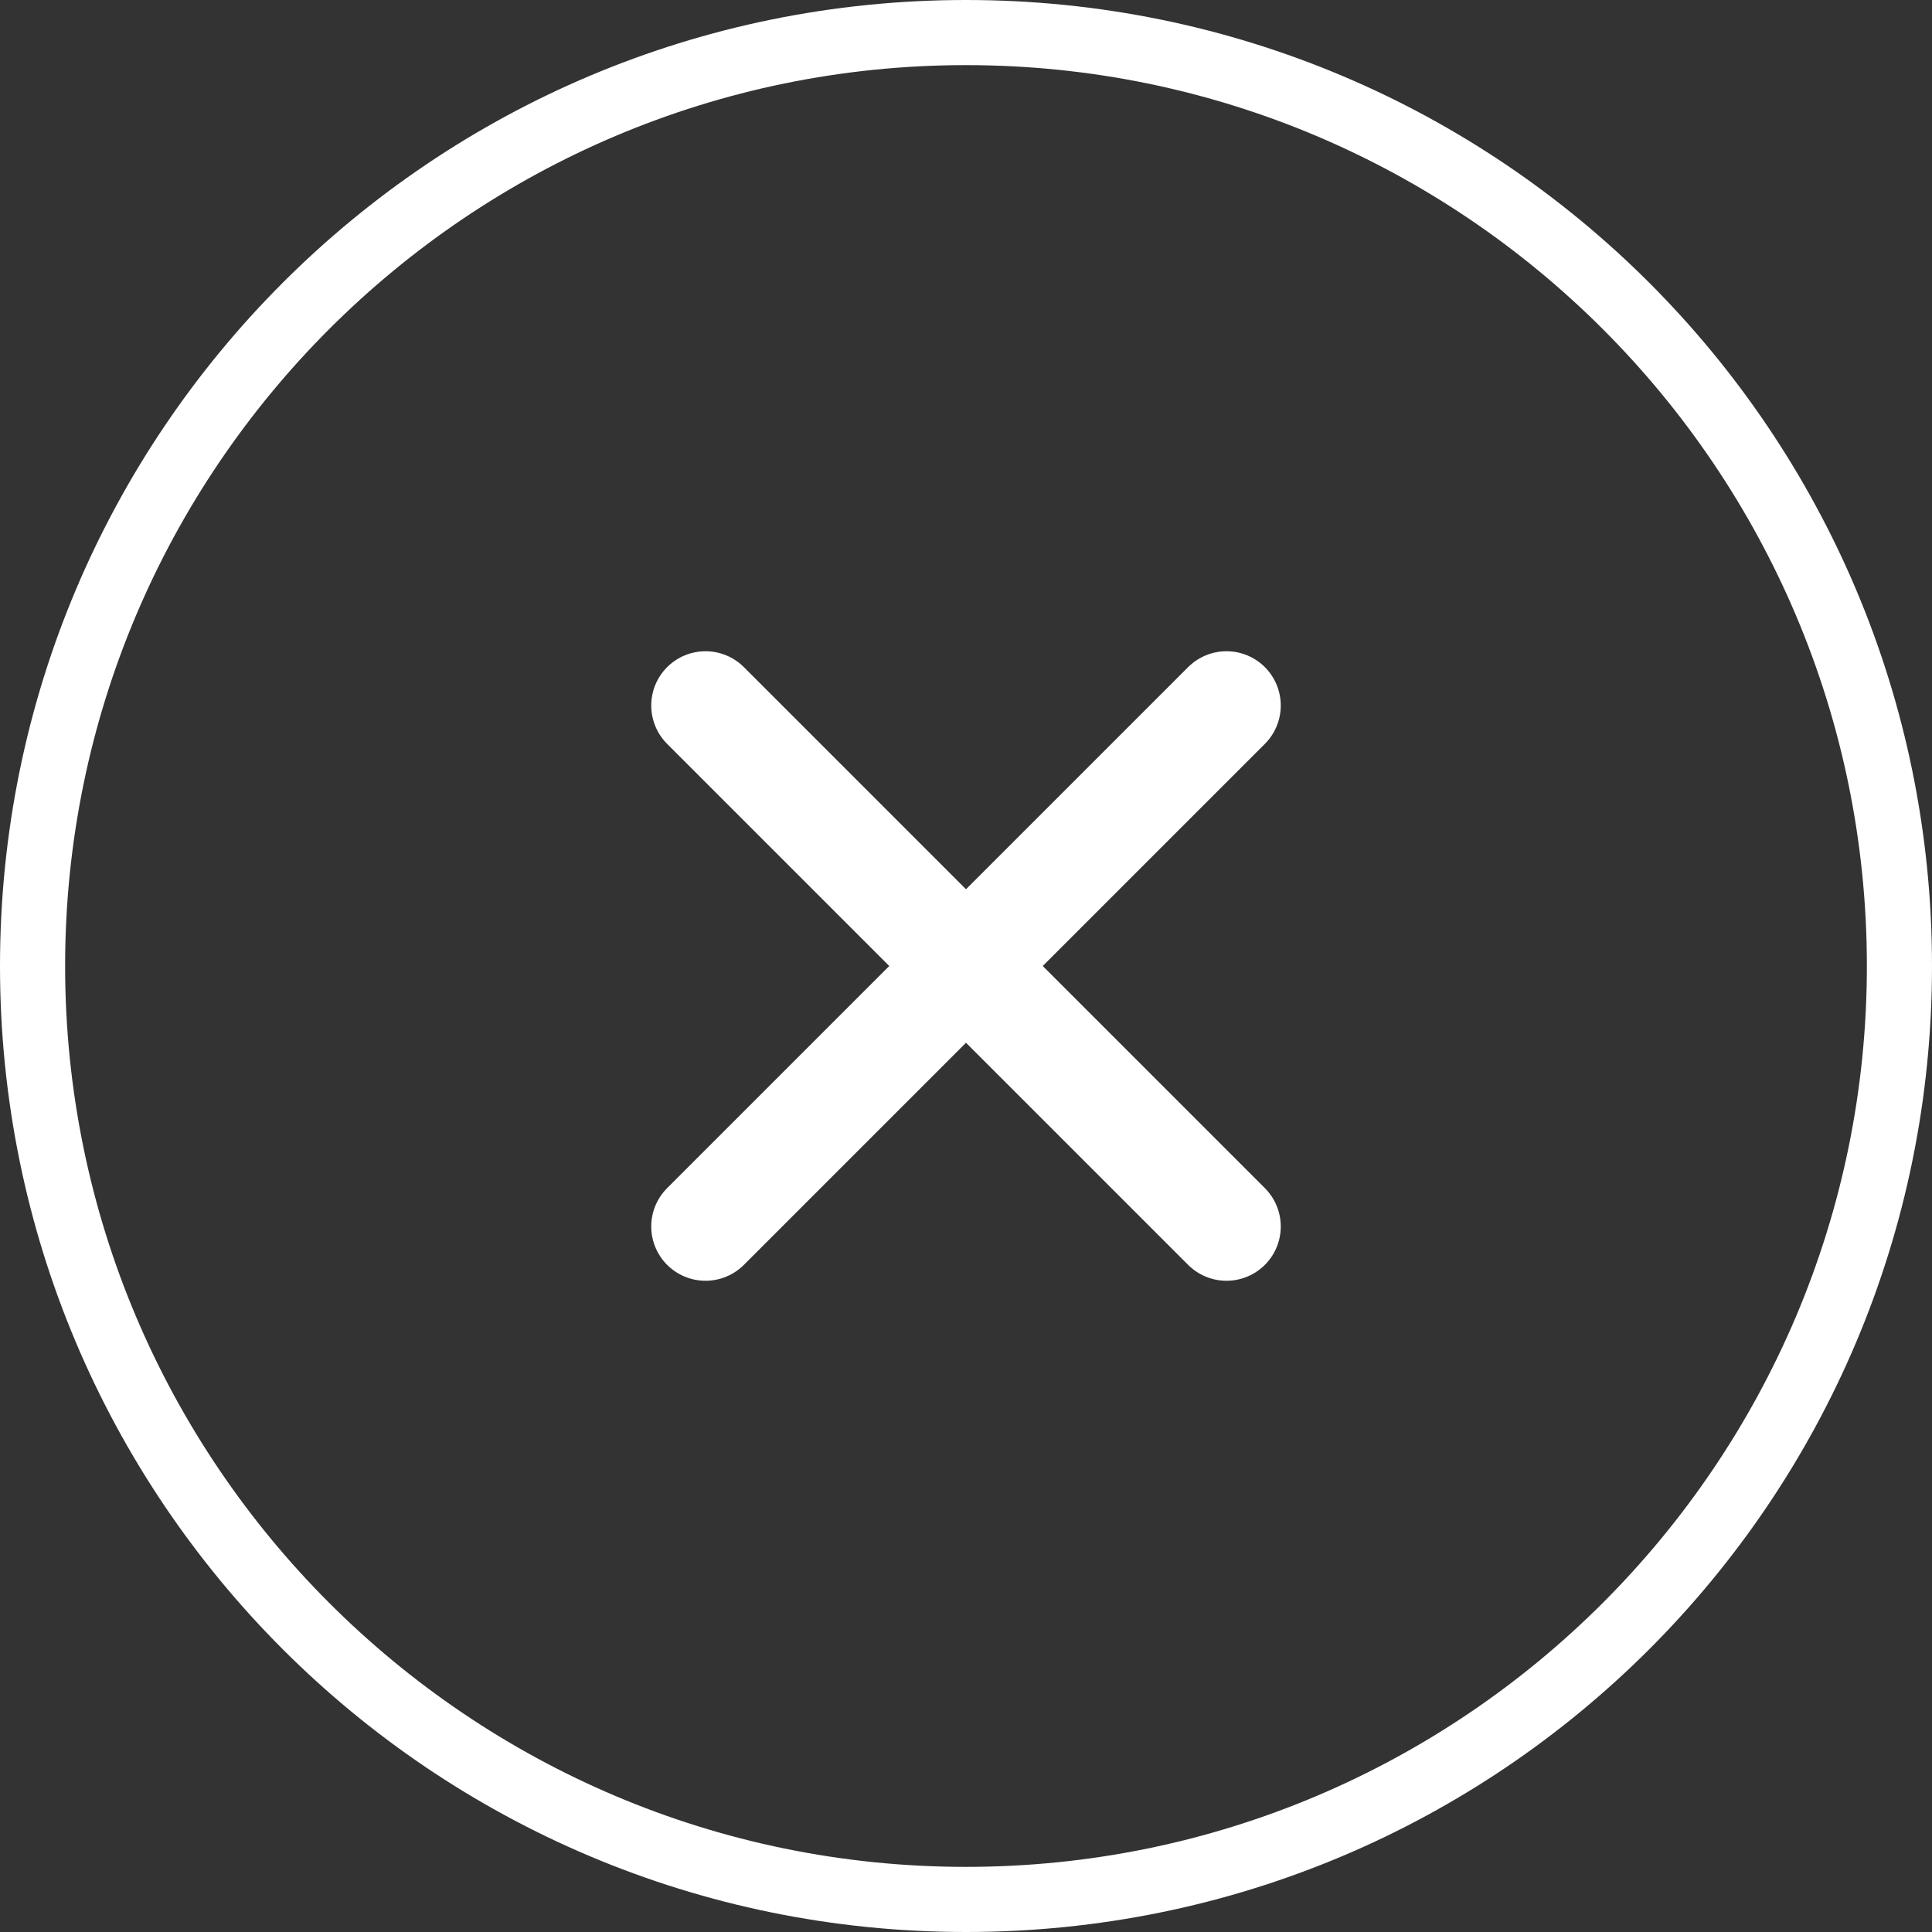<?xml version="1.0" encoding="utf-8"?>
<!-- Generator: Adobe Illustrator 22.0.1, SVG Export Plug-In . SVG Version: 6.00 Build 0)  -->
<svg version="1.2" baseProfile="tiny" id="Слой_1"
	 xmlns="http://www.w3.org/2000/svg"  x="0px" y="0px" viewBox="0 0 89 89"
	 xml:space="preserve">
<rect x="0" y="0" width="89" height="89" fill="#333333" stroke="none"/>
<g>
	<path fill="#FFFFFF" d="M44.5,3C67.4,3,86,21.6,86,44.5S67.4,86,44.5,86S3,67.4,3,44.5S21.6,3,44.5,3 M44.5,0C19.9,0,0,19.9,0,44.5
		S19.9,89,44.5,89C69.1,89,89,69.1,89,44.5S69.1,0,44.5,0L44.5,0z"/>
	<g>
		
			<line fill="none" stroke="#FFFFFF" stroke-width="5" stroke-linecap="round" stroke-linejoin="round" stroke-miterlimit="10" x1="32.5" y1="32.5" x2="56.5" y2="56.5"/>
		
			<line fill="none" stroke="#FFFFFF" stroke-width="5" stroke-linecap="round" stroke-linejoin="round" stroke-miterlimit="10" x1="56.5" y1="32.5" x2="32.5" y2="56.5"/>
	</g>
</g>
</svg>
